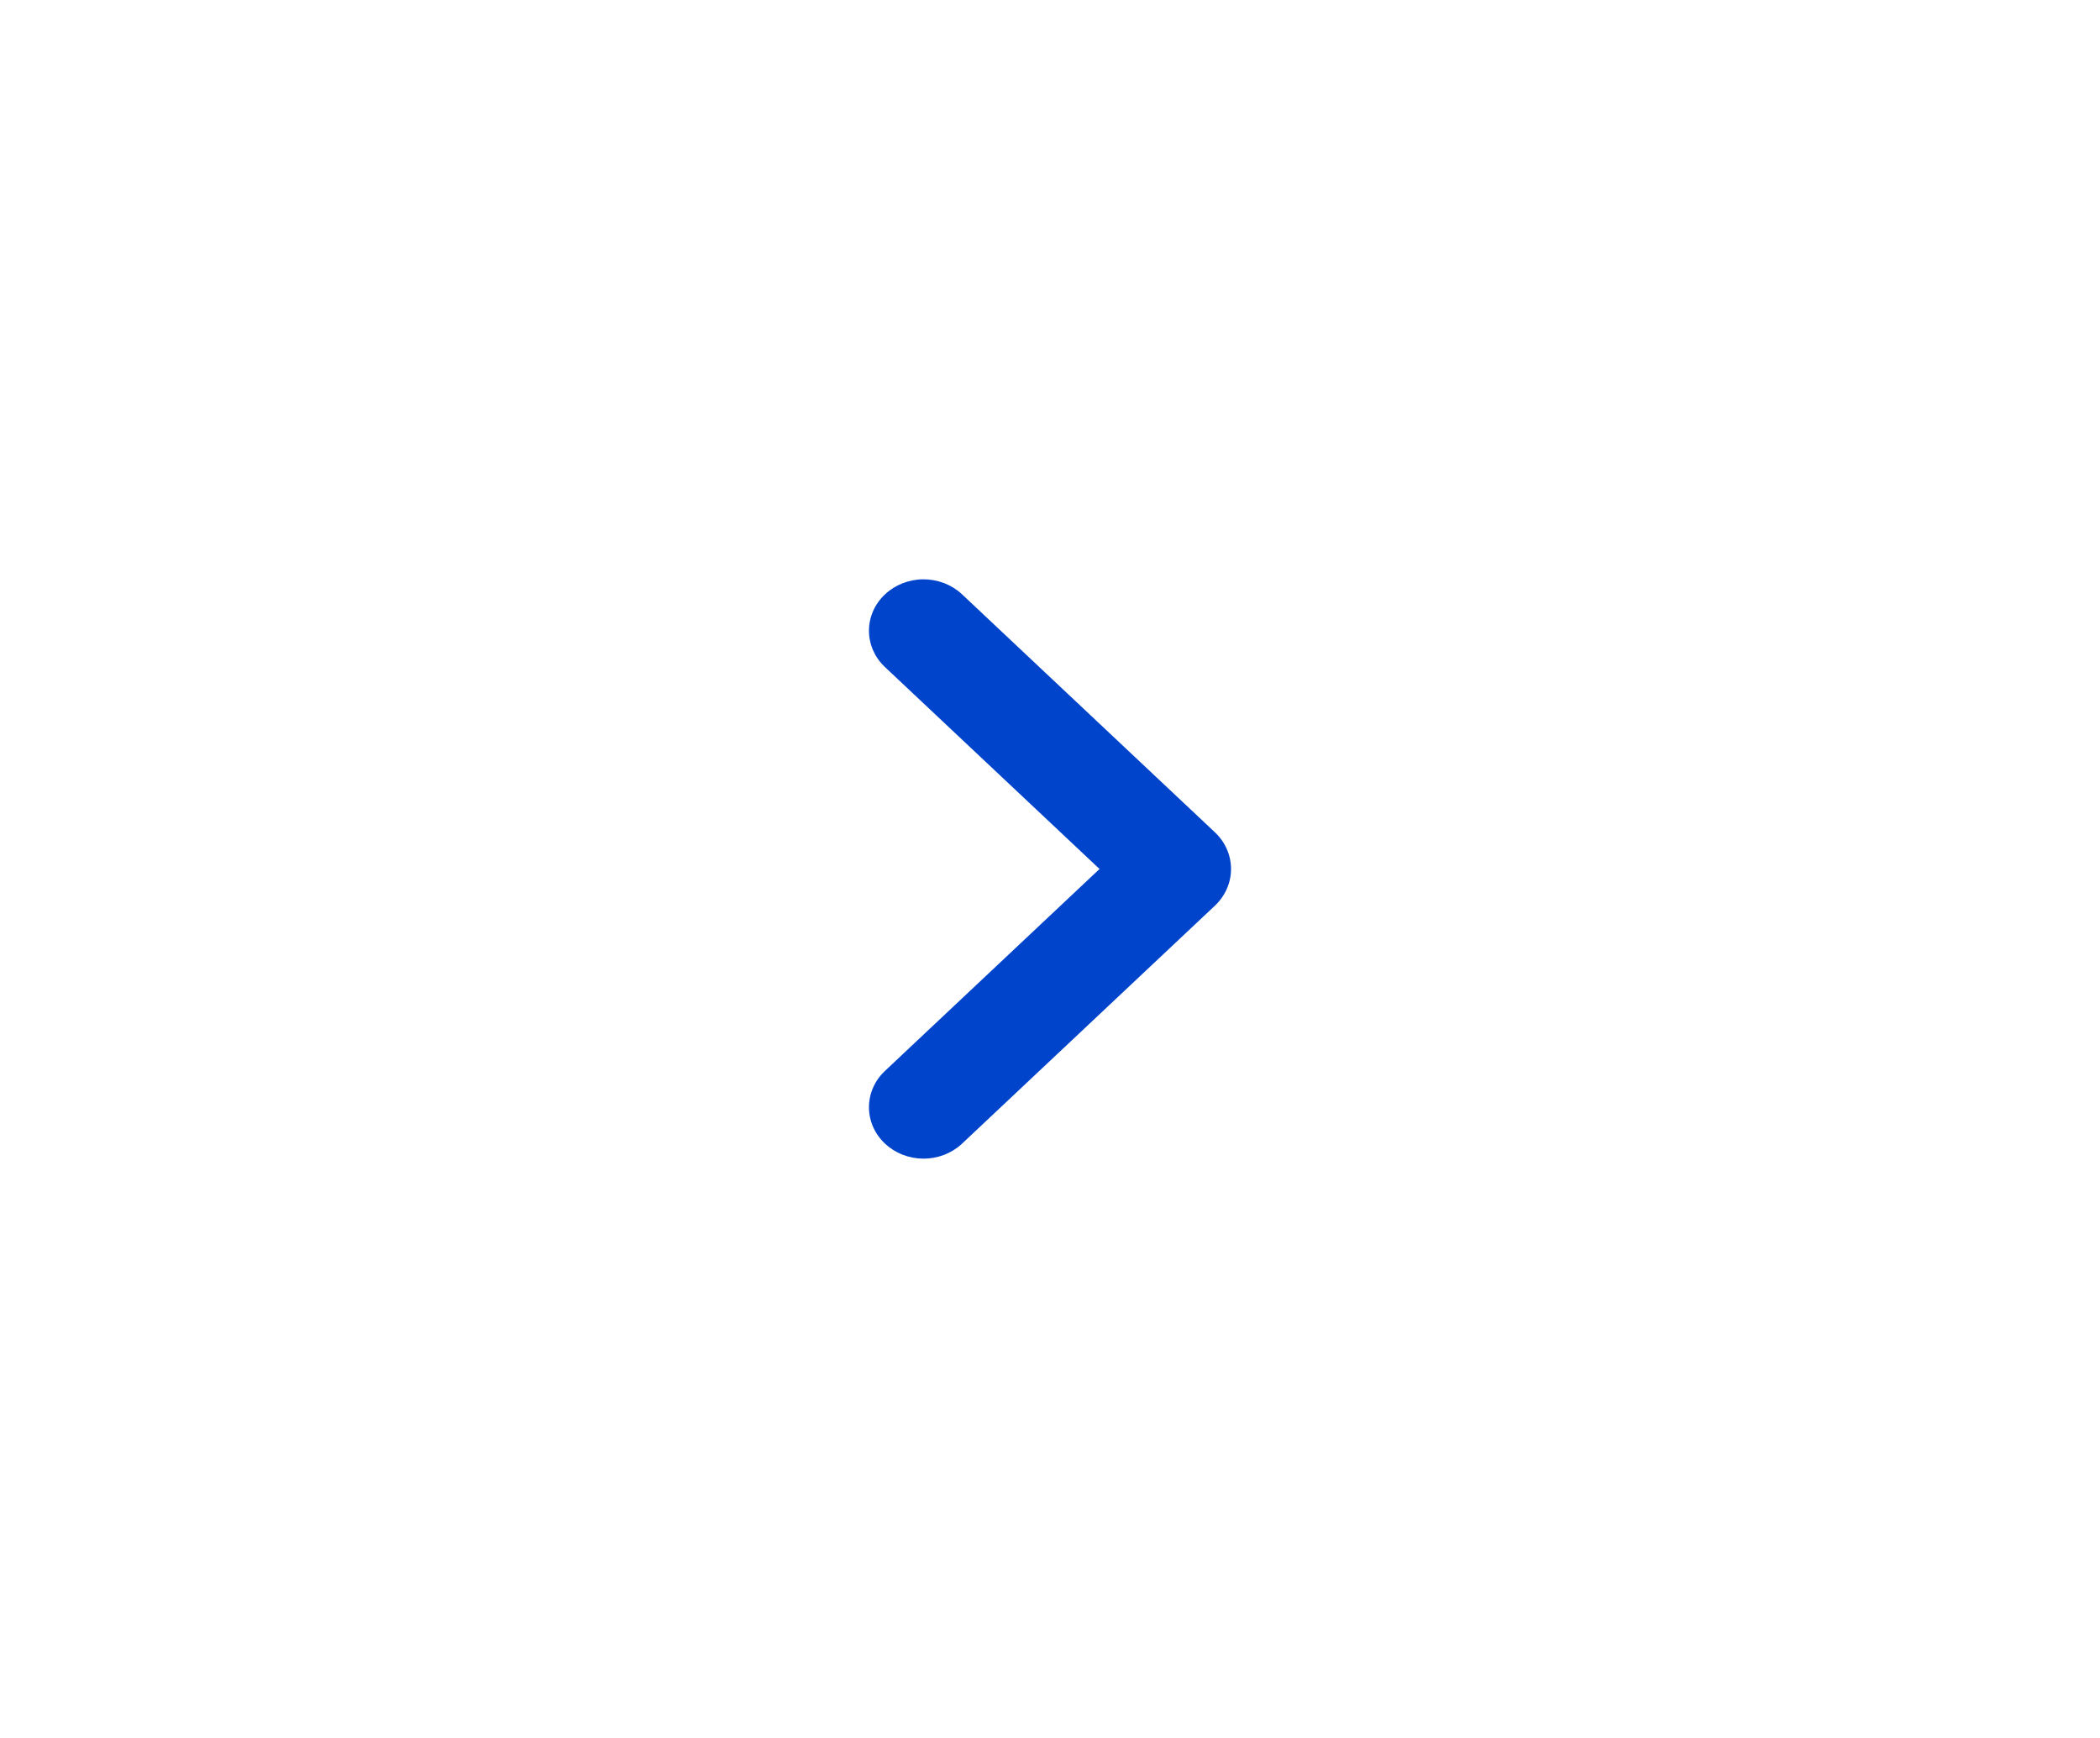 <svg width="29" height="24" viewBox="0 0 29 24" fill="none" xmlns="http://www.w3.org/2000/svg">
<rect class="button-background" width="29" height="24" rx="5"/>
<path fill-rule="evenodd" clip-rule="evenodd" d="M16.777 11.493C16.92 11.628 17 11.81 17 12C17 12.19 16.92 12.372 16.777 12.507L13.281 15.797C13.139 15.928 12.948 16.001 12.75 16C12.551 15.999 12.361 15.924 12.221 15.792C12.08 15.66 12.001 15.481 12 15.294C11.999 15.107 12.076 14.928 12.215 14.794L15.184 12L12.215 9.206C12.076 9.072 11.999 8.893 12 8.706C12.001 8.519 12.08 8.34 12.221 8.208C12.361 8.076 12.551 8.001 12.75 8C12.948 7.999 13.139 8.072 13.281 8.203L16.777 11.493Z" fill="#0044CC"/>
</svg>
